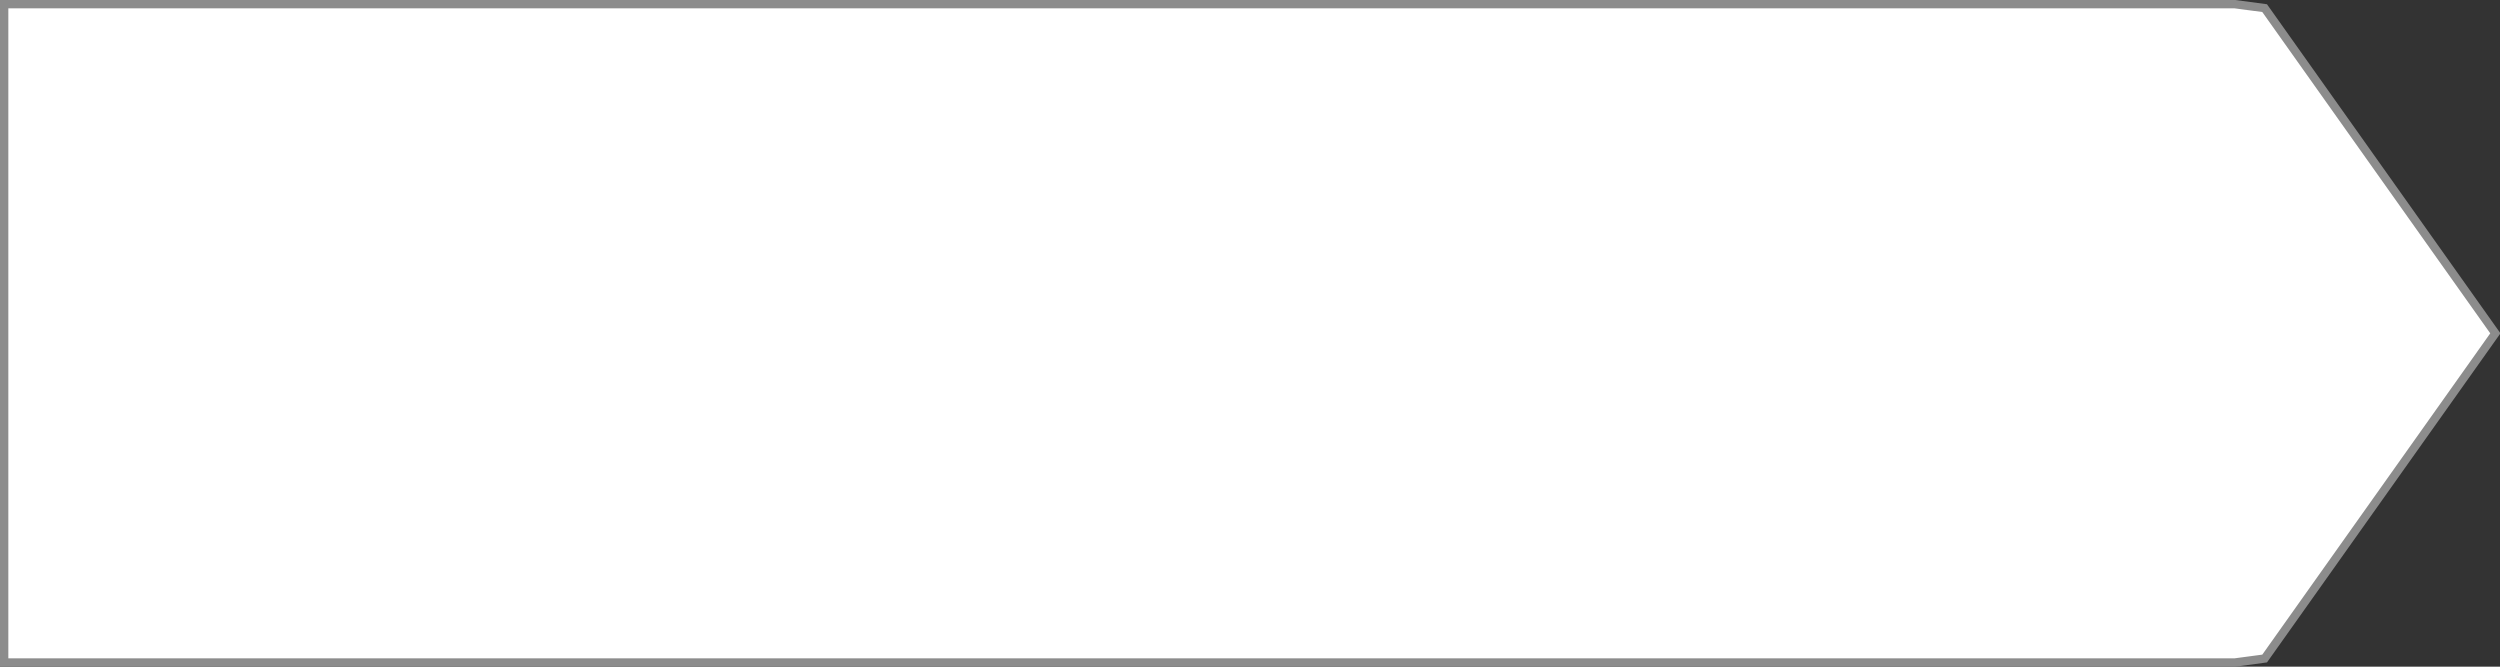 ﻿<?xml version="1.0" encoding="utf-8"?>
<svg version="1.1" xmlns:xlink="http://www.w3.org/1999/xlink" width="300px" height="80px" xmlns="http://www.w3.org/2000/svg">
  <rect width="100%" height="100%" fill="#333333" stroke="none"/>
  <g transform="matrix(1 0 0 1 -514 -211 )">
    <path d="M 782.172 211.5  C 782.172 211.5  785.758 211.978  785.758 211.978  C 785.758 211.978  813.443 251  813.443 251  C 813.443 251  785.758 290.022  785.758 290.022  C 785.758 290.022  782.172 290.5  782.172 290.5  C 782.172 290.5  514.5 290.5  514.5 290.5  C 514.5 290.5  514.5 211.5  514.5 211.5  C 514.5 211.5  782.172 211.5  782.172 211.5  Z " fill-rule="nonzero" fill="#ffffff" stroke="none" />
    <path d="M 782.172 211.5  C 782.172 211.5  785.758 211.978  785.758 211.978  C 785.758 211.978  813.443 251  813.443 251  C 813.443 251  785.758 290.022  785.758 290.022  C 785.758 290.022  782.172 290.5  782.172 290.5  C 782.172 290.5  514.5 290.5  514.5 290.5  C 514.5 290.5  514.5 211.5  514.5 211.5  C 514.5 211.5  782.172 211.5  782.172 211.5  Z " stroke-width="1" stroke="#8c8c8c" fill="none" />
  </g>
</svg>